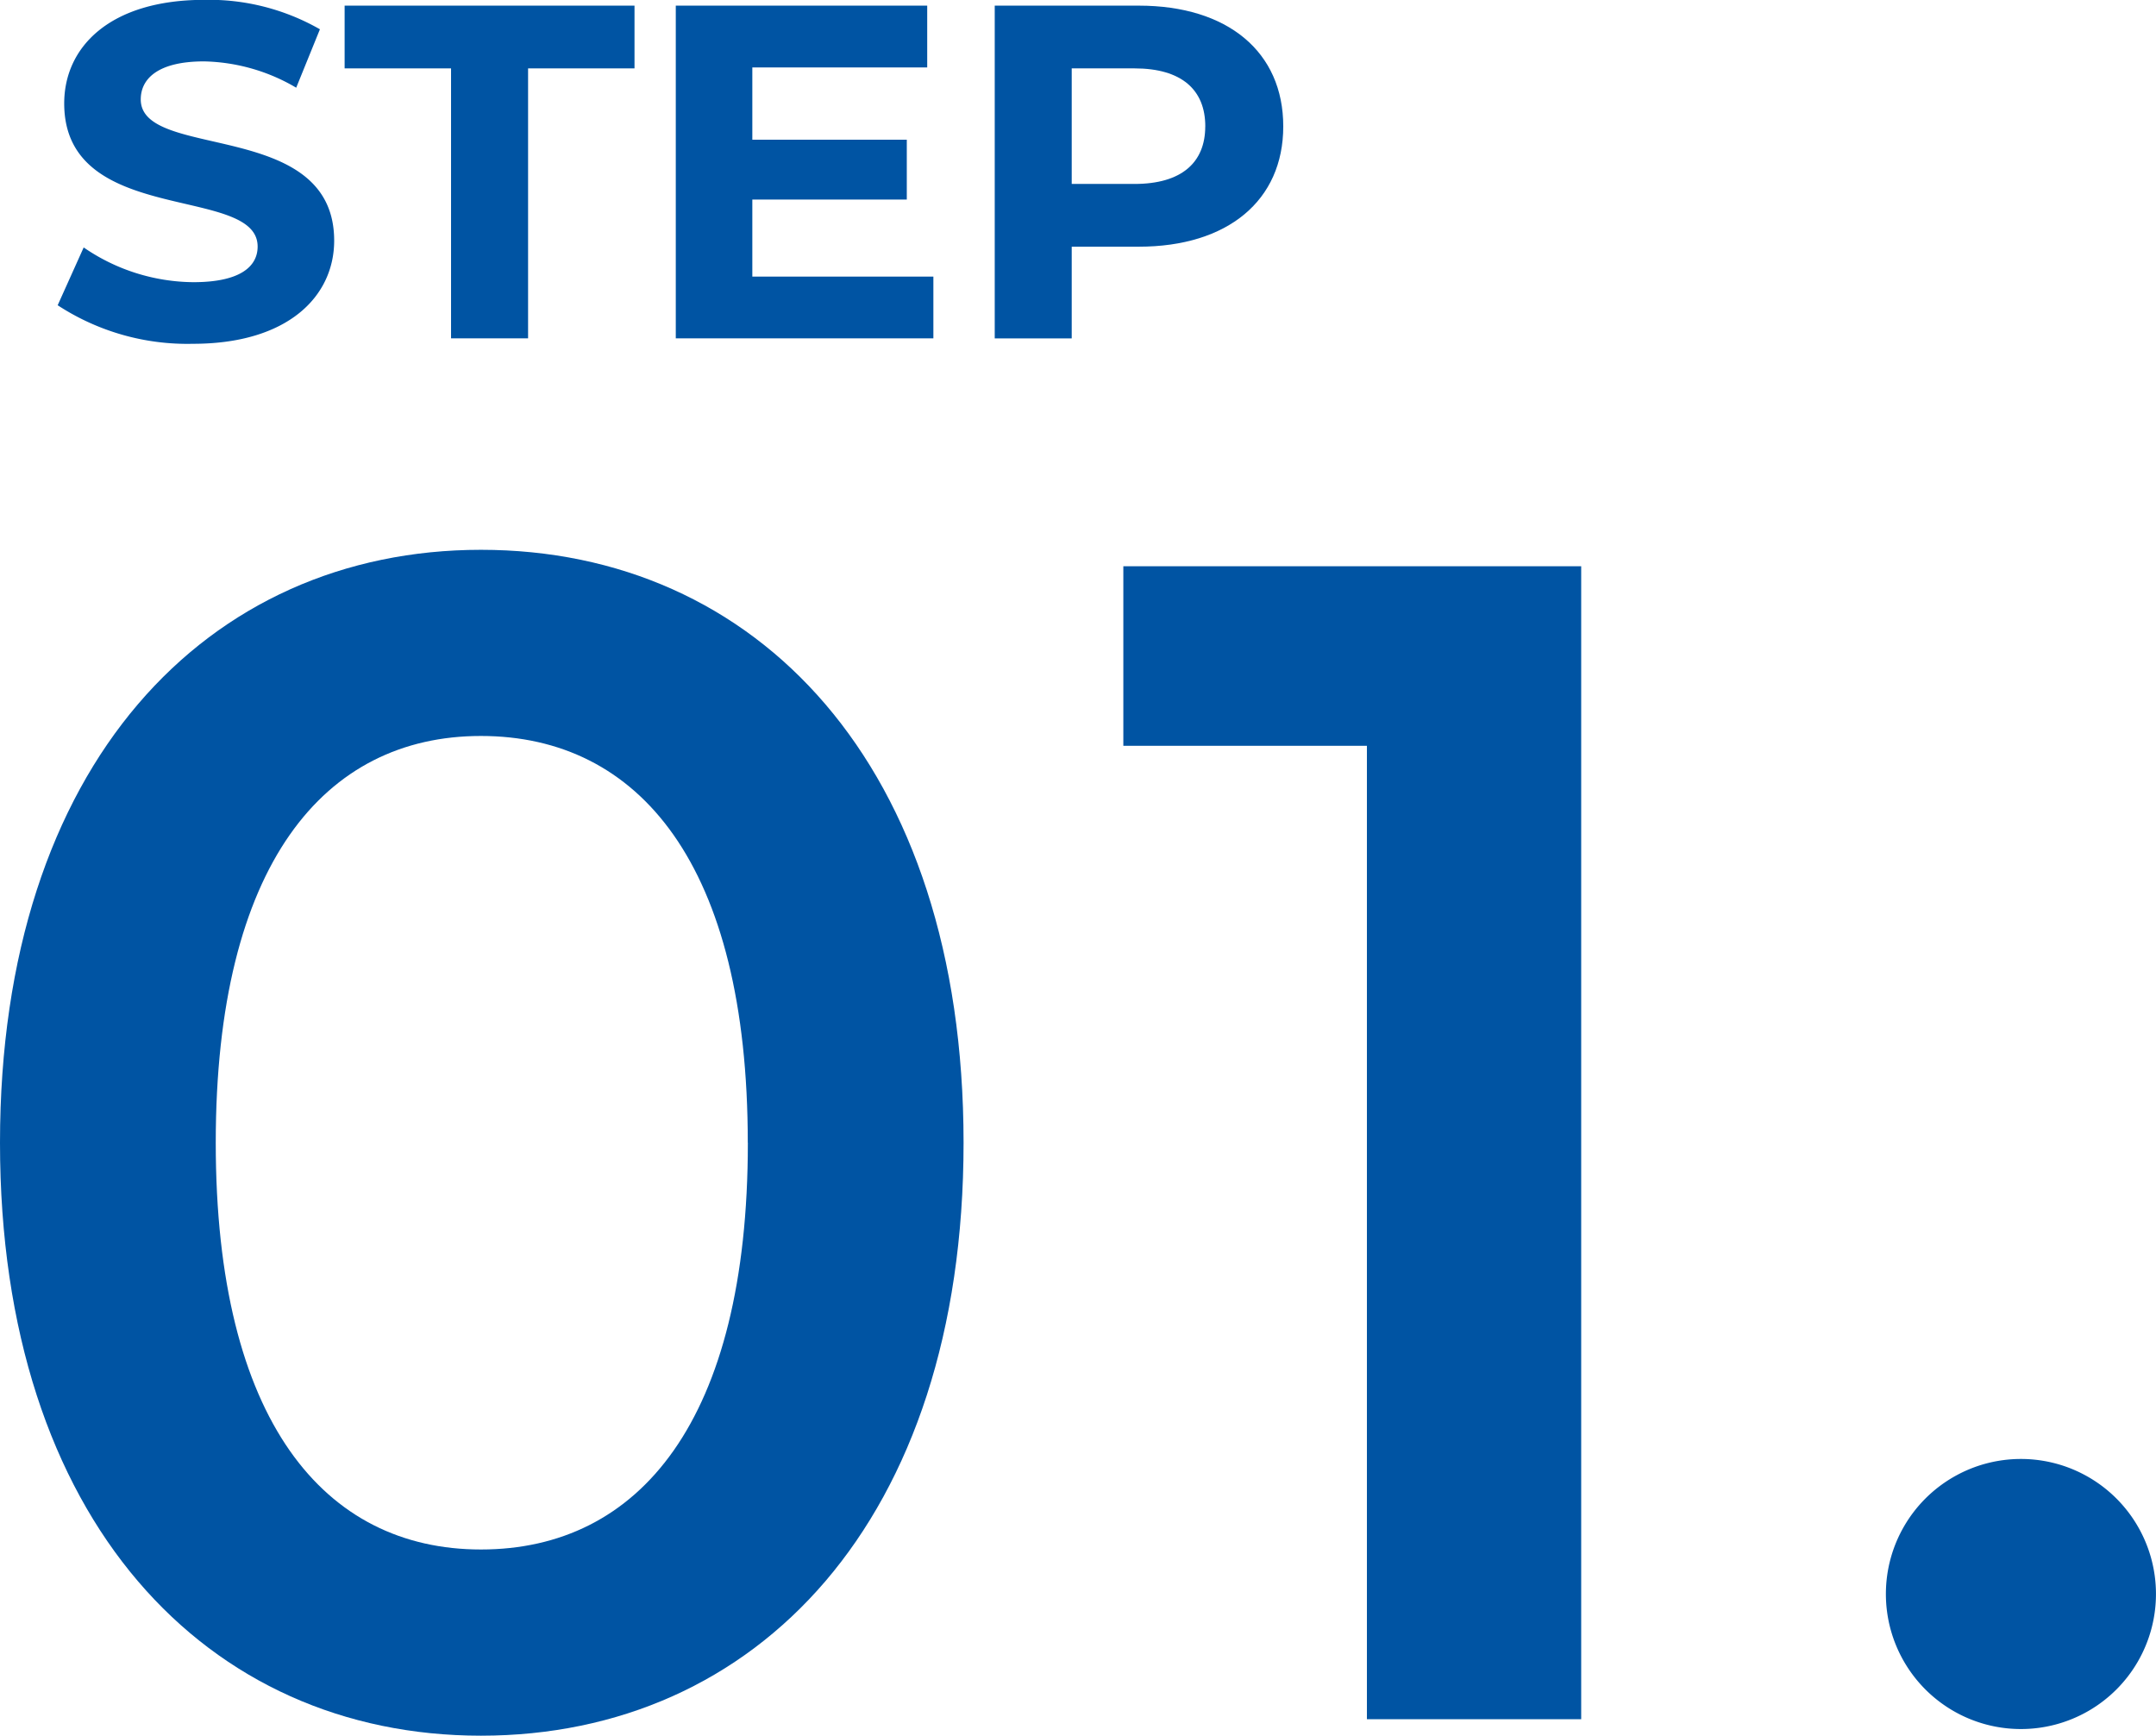 <svg xmlns="http://www.w3.org/2000/svg" width="57.35" height="46.17" viewBox="0 0 57.35 46.17">
  <g id="グループ_19870" data-name="グループ 19870" transform="translate(-19.659 -3724.656)">
    <g id="グループ_19775" data-name="グループ 19775" transform="translate(19.659 3724.656)">
      <g id="グループ_19776" data-name="グループ 19776">
        <path id="パス_5683" data-name="パス 5683" d="M21.363,9.547,22.059,8a5.208,5.208,0,0,0,2.921.924c1.214,0,1.706-.4,1.706-.948,0-1.656-5.145-.52-5.145-3.807,0-1.5,1.214-2.755,3.729-2.755a5.943,5.943,0,0,1,3.073.783l-.631,1.554a5.011,5.011,0,0,0-2.453-.7c-1.215,0-1.682.456-1.682,1.012,0,1.631,5.145.505,5.145,3.756,0,1.479-1.226,2.744-3.754,2.744a6.3,6.3,0,0,1-3.6-1.025" transform="translate(-19.833 -1.418)" fill="#0054a3"/>
        <path id="パス_5684" data-name="パス 5684" d="M28.366,3.169H25.535V1.5h7.711V3.169H30.415V10.35H28.366Z" transform="translate(-16.368 -1.35)" fill="#0054a3"/>
        <path id="パス_5685" data-name="パス 5685" d="M37.2,8.707V10.35H30.348V1.5h6.688V3.144H32.384V5.066h4.109V6.659H32.384V8.707Z" transform="translate(-12.372 -1.35)" fill="#0054a3"/>
        <path id="パス_5686" data-name="パス 5686" d="M42.658,4.712c0,1.973-1.479,3.2-3.844,3.2H37.031v2.44H34.983V1.5h3.831c2.365,0,3.844,1.228,3.844,3.212m-2.074,0c0-.974-.631-1.543-1.883-1.543H37.031V6.243H38.7c1.252,0,1.883-.569,1.883-1.53" transform="translate(-8.523 -1.35)" fill="#0054a3"/>
        <path id="パス_5687" data-name="パス 5687" d="M20.527,25.18c0-10.076,5.52-15.772,12.793-15.772,7.318,0,12.838,5.7,12.838,15.772S40.637,40.953,33.32,40.953c-7.272,0-12.793-5.7-12.793-15.772m19.891,0c0-7.4-2.892-10.821-7.1-10.821-4.162,0-7.052,3.417-7.052,10.821S29.157,36,33.32,36c4.206,0,7.1-3.417,7.1-10.821" transform="translate(-20.527 5.217)" fill="#0054a3"/>
        <path id="パス_5688" data-name="パス 5688" d="M49.031,9.647V40.315h-5.7V14.423H36.852V9.647Z" transform="translate(-6.971 5.416)" fill="#0054a3"/>
        <path id="パス_5689" data-name="パス 5689" d="M47.934,26.233a3.592,3.592,0,1,1,7.184,0,3.592,3.592,0,1,1-7.184,0" transform="translate(2.231 16.168)" fill="#0054a3"/>
      </g>
    </g>
  </g>
</svg>
